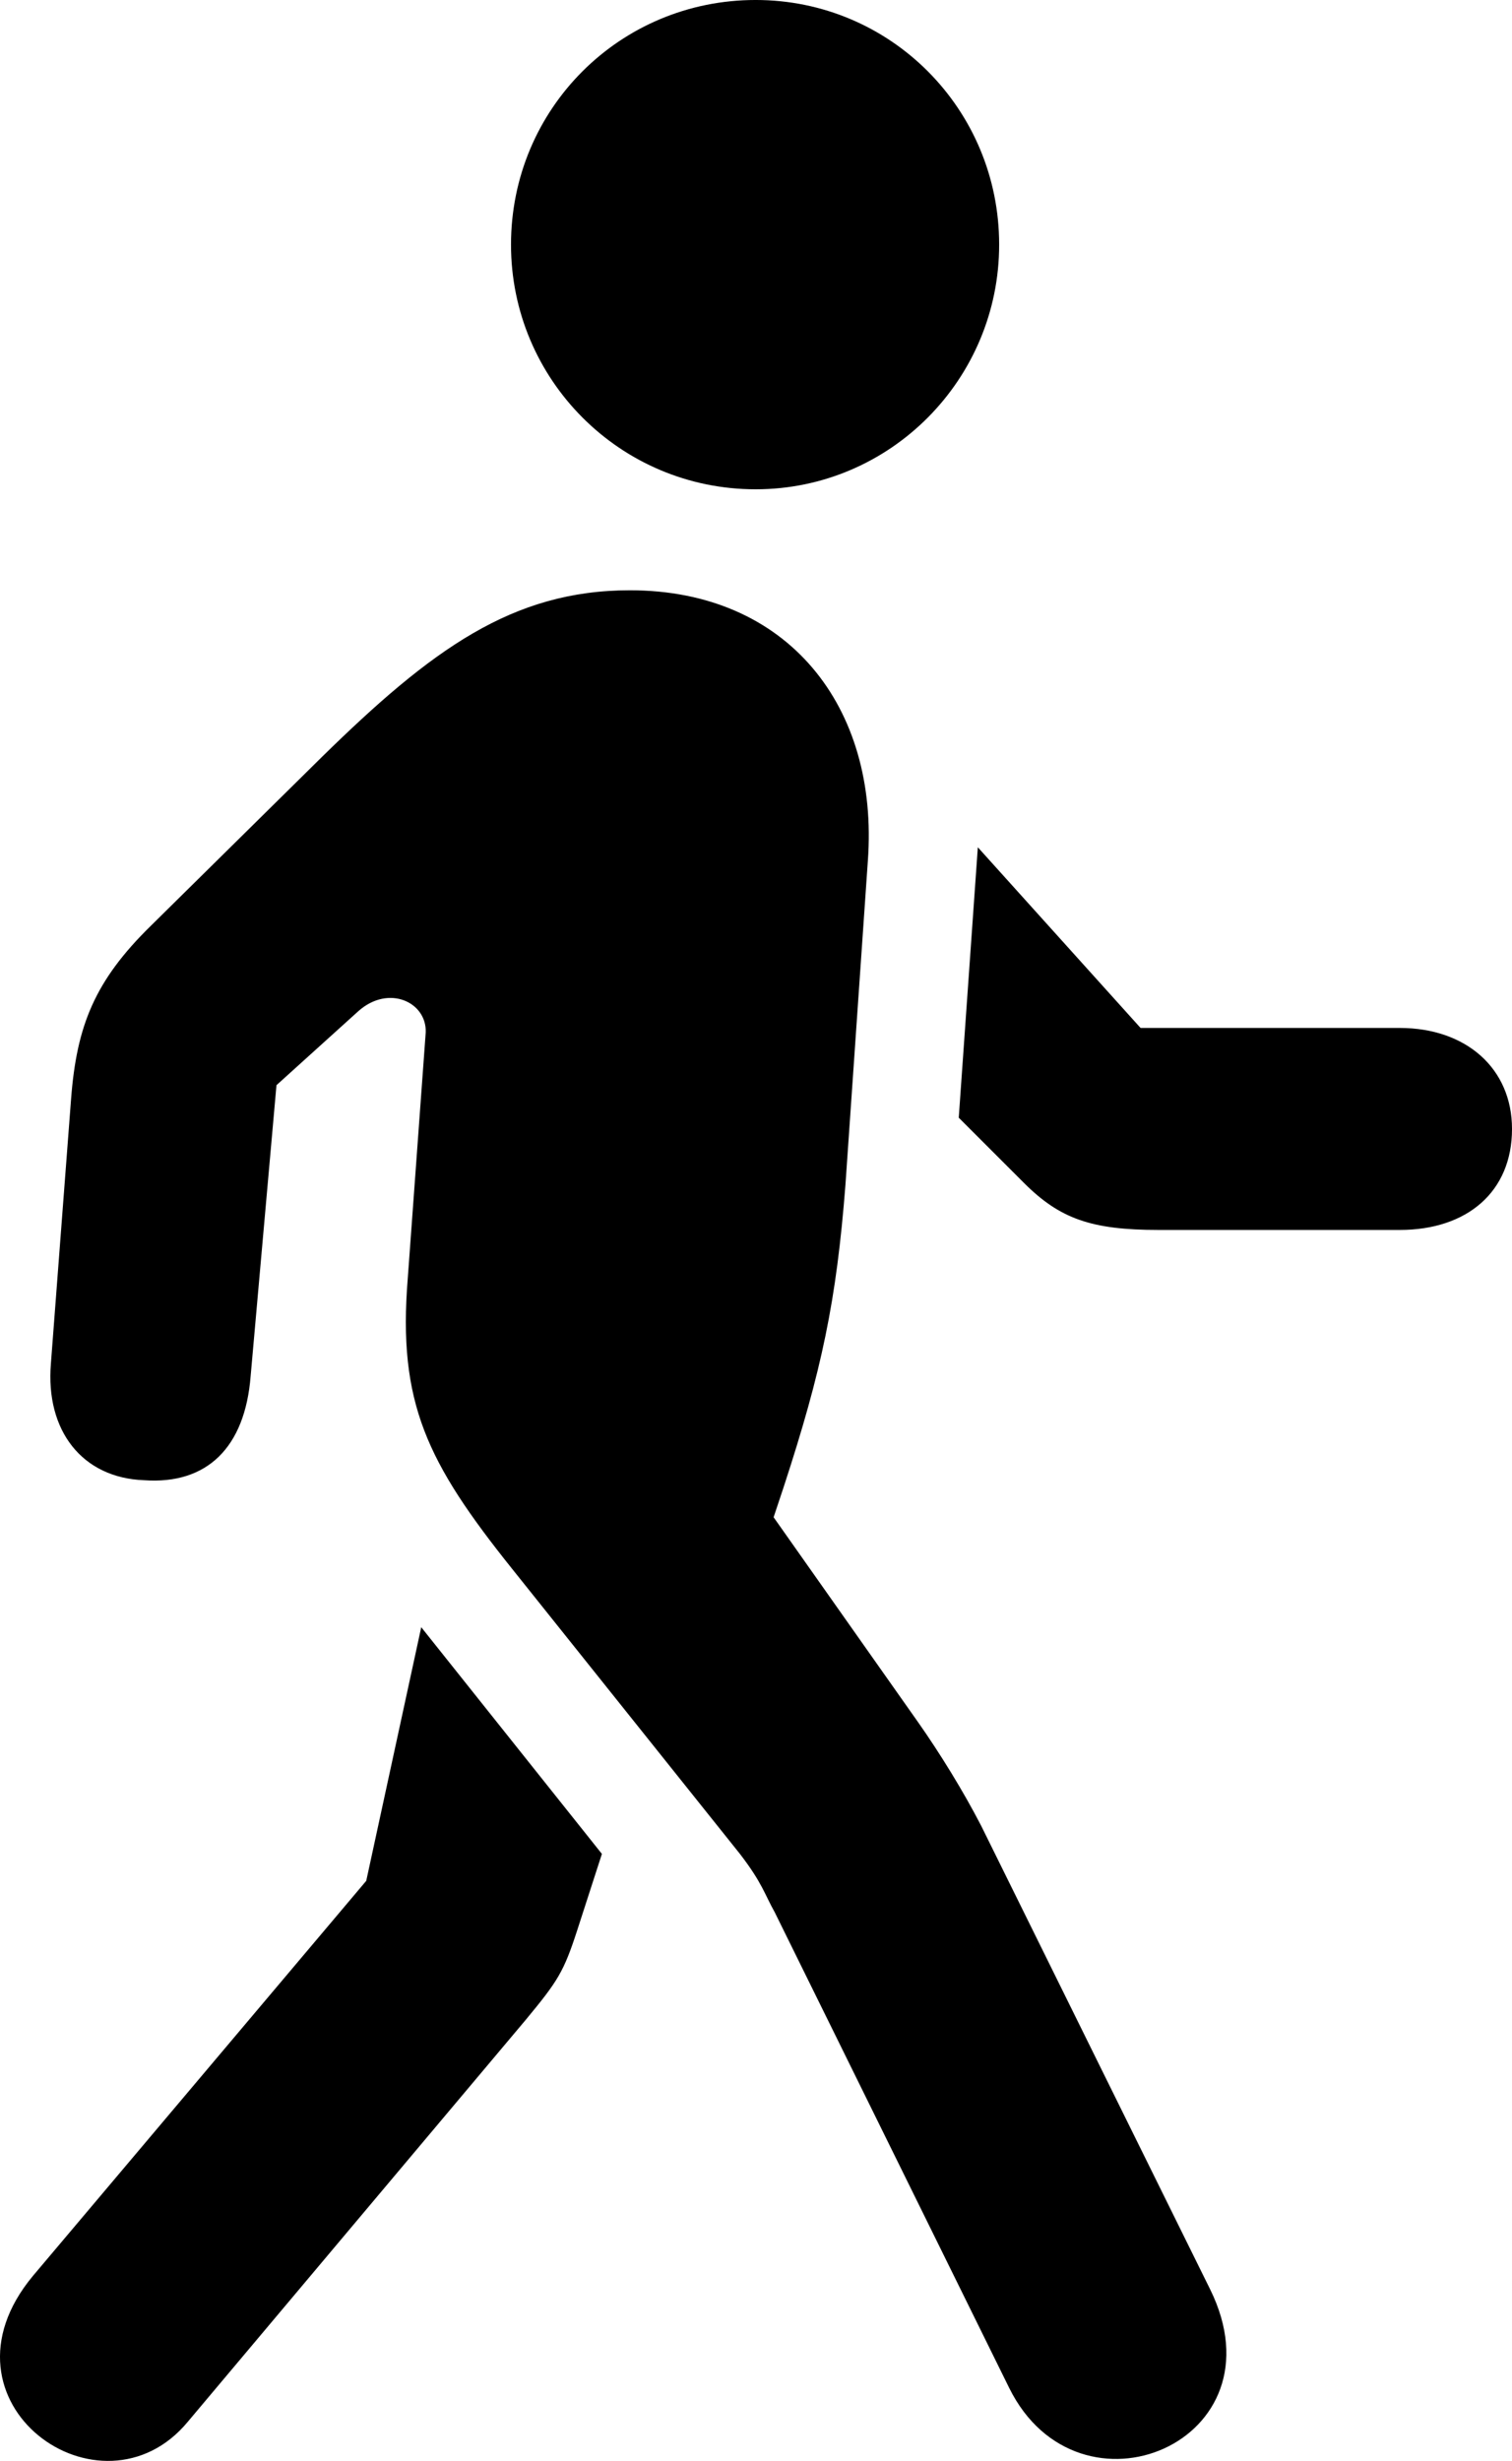 <?xml version="1.0" encoding="UTF-8" standalone="no"?>
<svg xmlns="http://www.w3.org/2000/svg"
     width="657.894" height="1070.748"
     viewBox="0 0 657.894 1070.748"
     fill="currentColor">
  <path d="M328.798 212.895C387.388 212.895 434.748 165.036 434.748 106.445C434.748 47.365 387.388 -0.004 328.798 -0.004C269.708 -0.004 222.348 47.365 222.348 106.445C222.348 165.036 269.708 212.895 328.798 212.895ZM439.148 1039.065C469.418 1100.095 559.258 1062.495 526.548 996.096L426.938 794.436C419.128 779.295 408.868 762.696 399.598 749.515L336.608 660.155L340.998 646.976C357.598 596.196 363.948 565.915 367.858 515.625L377.618 374.515C382.508 307.615 342.958 256.836 274.108 256.836C222.838 256.836 187.678 282.716 140.318 329.106L65.608 402.836C41.198 426.755 33.378 446.286 30.938 478.026L22.148 593.265C19.708 622.556 35.828 643.066 62.678 644.045C90.028 645.995 106.628 629.885 109.068 598.635L120.298 472.166L155.938 439.945C169.128 428.226 185.728 436.036 185.238 449.216L177.428 556.155C173.028 610.356 185.728 636.226 222.838 682.615L321.958 806.645C331.718 819.336 332.698 824.216 337.098 832.035ZM609.068 447.265H496.278L425.468 368.656L417.168 486.325L445.488 514.645C461.118 530.275 474.788 535.155 504.088 535.155H609.068C638.368 535.155 657.898 518.556 657.898 491.216C657.898 464.846 637.878 447.265 609.068 447.265ZM81.718 1053.716L228.698 878.905C242.858 861.816 245.298 857.905 251.158 839.846L261.898 806.645L183.288 708.005L159.358 818.356L14.338 990.236C-31.562 1045.406 44.128 1099.126 81.718 1053.716Z"/>
</svg>
